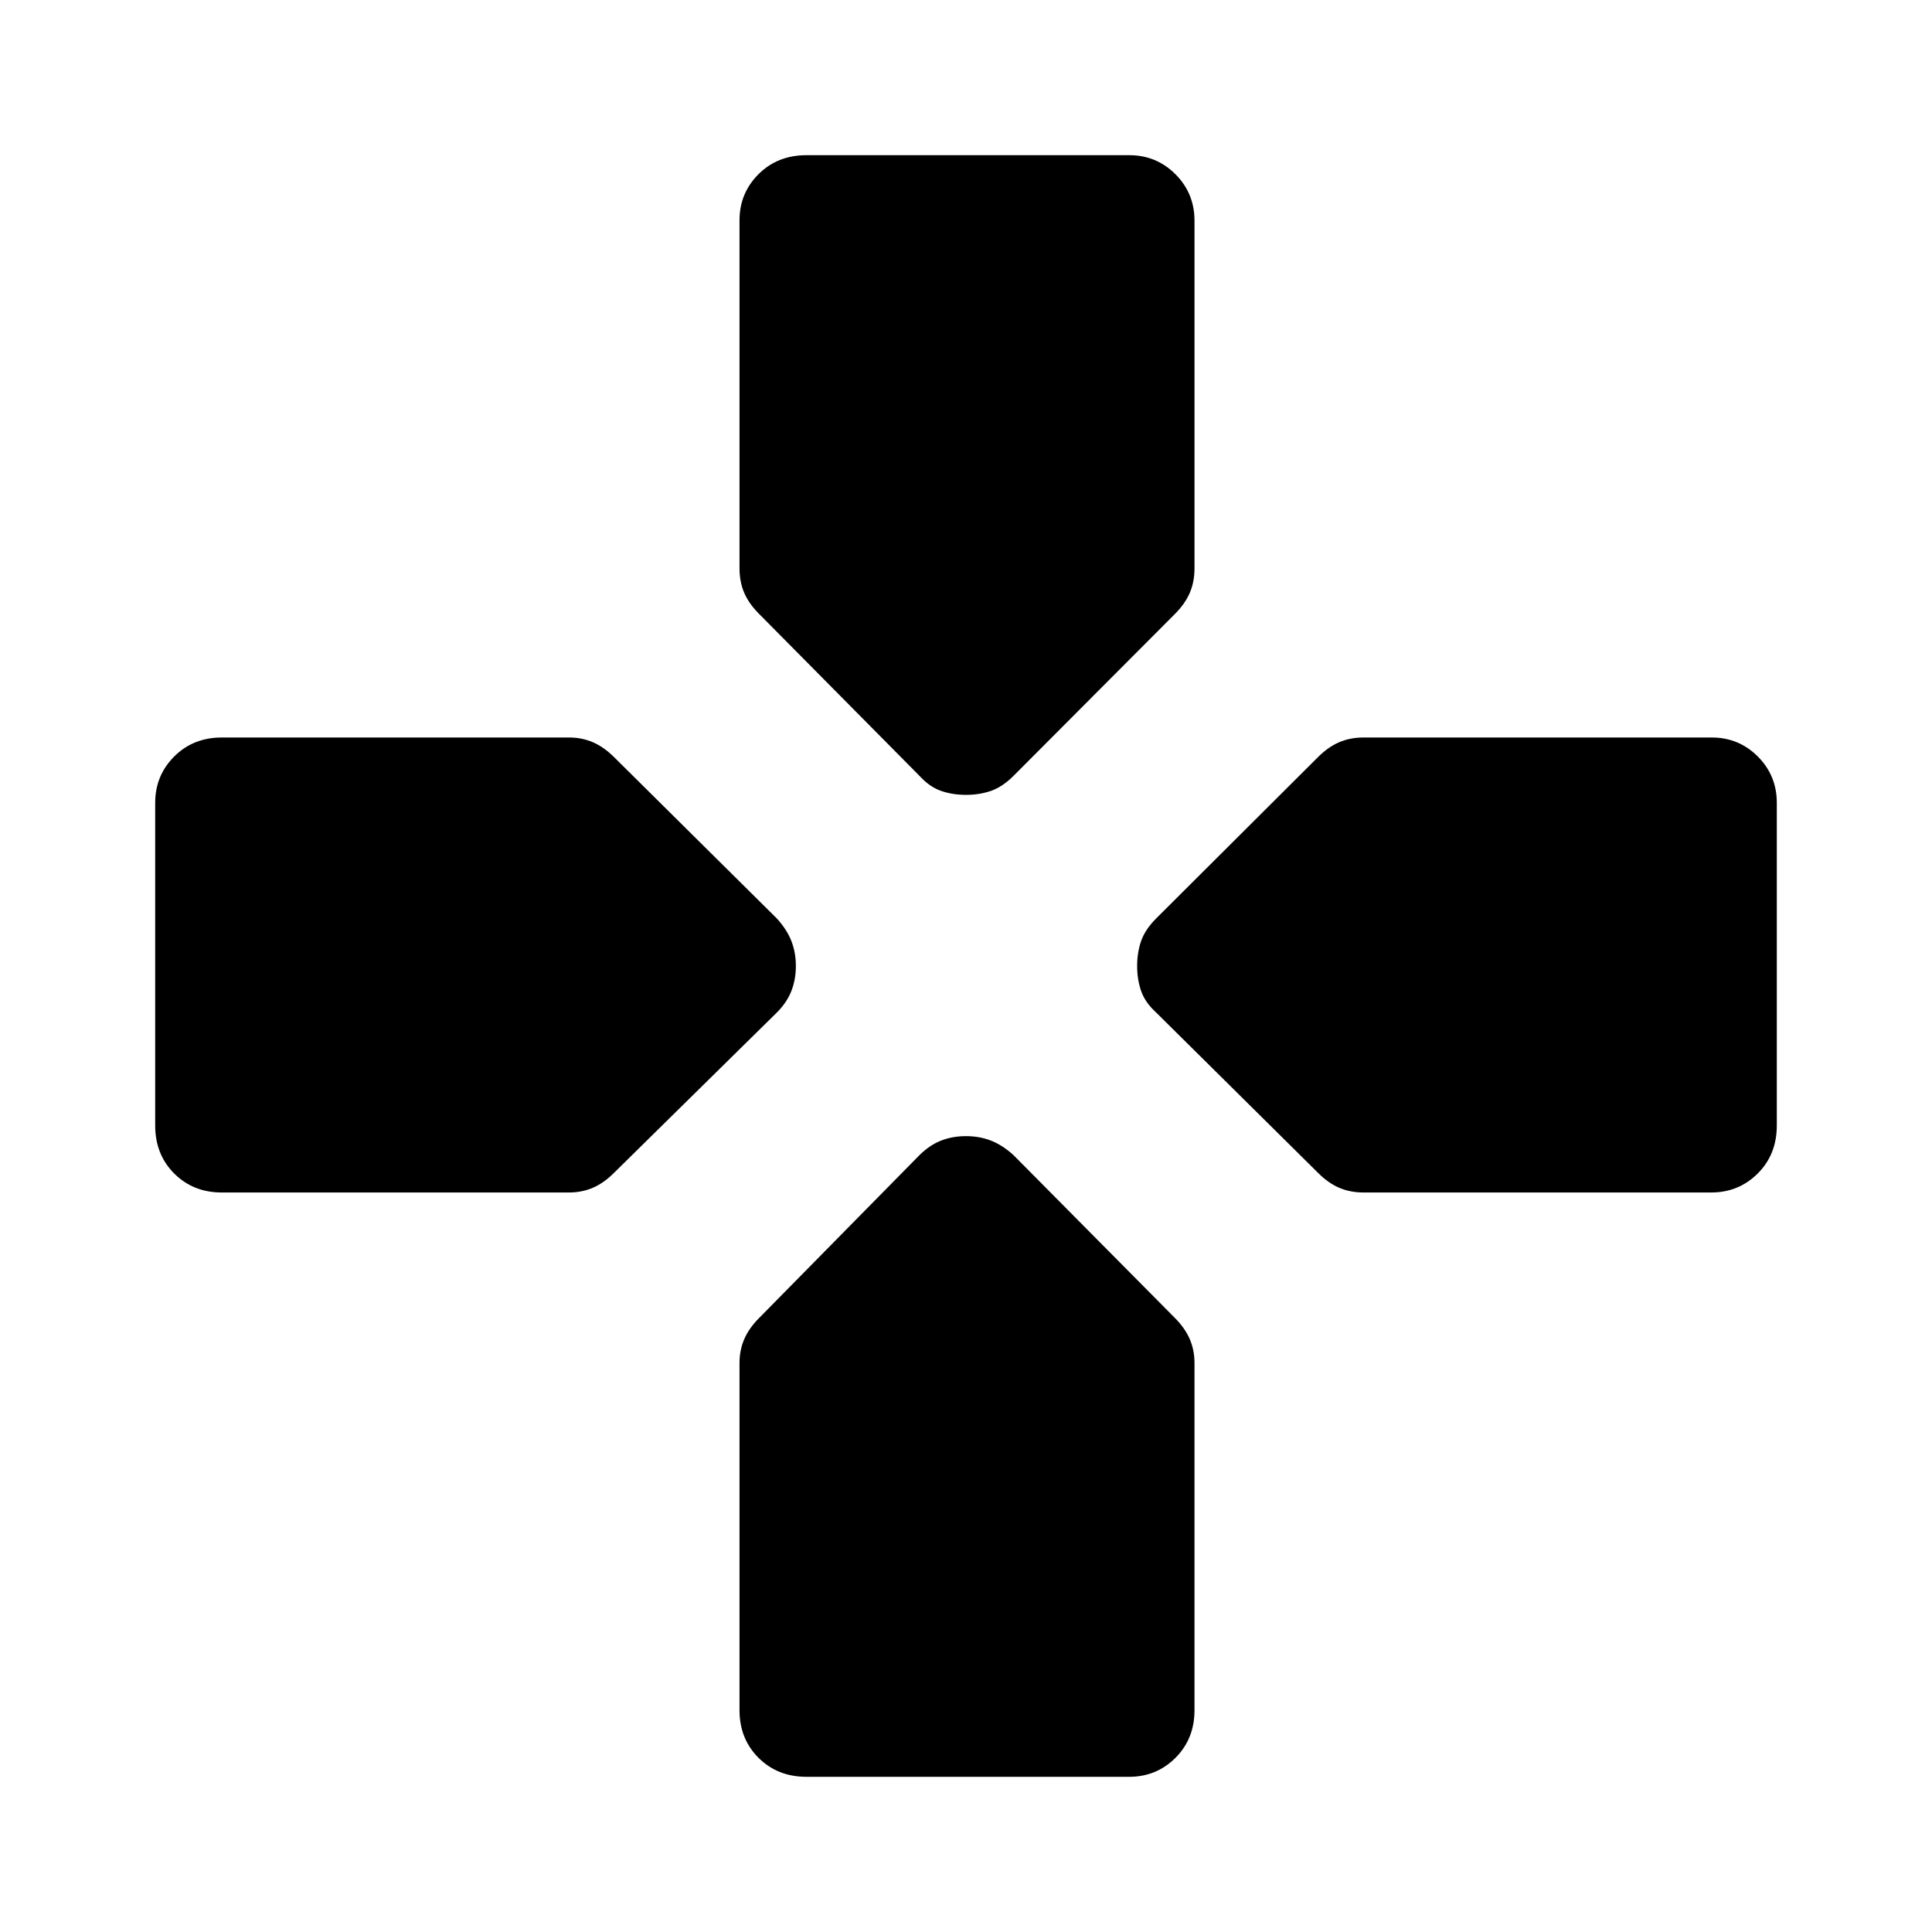 <svg xmlns="http://www.w3.org/2000/svg" height="48" viewBox="0 -960 960 960" width="48"><path d="m456.89-574.48-79.6-80.37q-5.12-5.08-7.47-10.54-2.36-5.46-2.36-12.2v-172.95q0-13.46 9.44-22.91 9.45-9.44 23.86-9.44h160.32q13.55 0 23.01 9.48 9.45 9.48 9.45 23.08v172.74q0 6.74-2.36 12.2-2.35 5.46-7.44 10.54l-80.13 80.37q-5.48 5.48-11.19 7.46-5.7 1.98-12.42 1.98t-12.42-1.98q-5.71-1.98-10.69-7.46Zm117.59 117.59q-5.48-4.98-7.46-10.69-1.98-5.7-1.98-12.42t1.98-12.42q1.98-5.71 7.46-11.19l80.37-80.13q5.08-5.09 10.54-7.44 5.46-2.36 12.2-2.36h172.95q13.46 0 22.91 9.45 9.44 9.46 9.44 23.01v160.32q0 14.41-9.48 23.86-9.48 9.44-23.08 9.44H677.59q-6.74 0-12.2-2.36-5.46-2.35-10.54-7.47l-80.37-79.6ZM77.11-400.76v-160.32q0-13.55 9.44-23.01 9.45-9.45 23.62-9.45H282.8q6.33 0 11.8 2.36 5.47 2.35 10.58 7.44l80.84 80.13q4.98 5.48 7.21 11.19 2.23 5.7 2.23 12.42t-2.23 12.42q-2.23 5.71-7.21 10.69l-80.84 79.6q-5.11 5.12-10.58 7.47-5.47 2.36-11.8 2.36H110.17q-14.17 0-23.62-9.44-9.44-9.45-9.44-23.86Zm290.35 290.59V-282.8q0-6.33 2.36-11.8 2.35-5.47 7.46-10.57l79.48-80.72q5.11-5.11 10.82-7.34 5.7-2.23 12.42-2.23t12.42 2.23q5.71 2.23 11.19 7.21l80.13 80.84q5.09 5.11 7.44 10.58 2.36 5.47 2.36 11.8v172.63q0 14.17-9.45 23.62-9.46 9.44-23.01 9.44H400.76q-14.41 0-23.86-9.44-9.44-9.45-9.44-23.62Z"/></svg>
